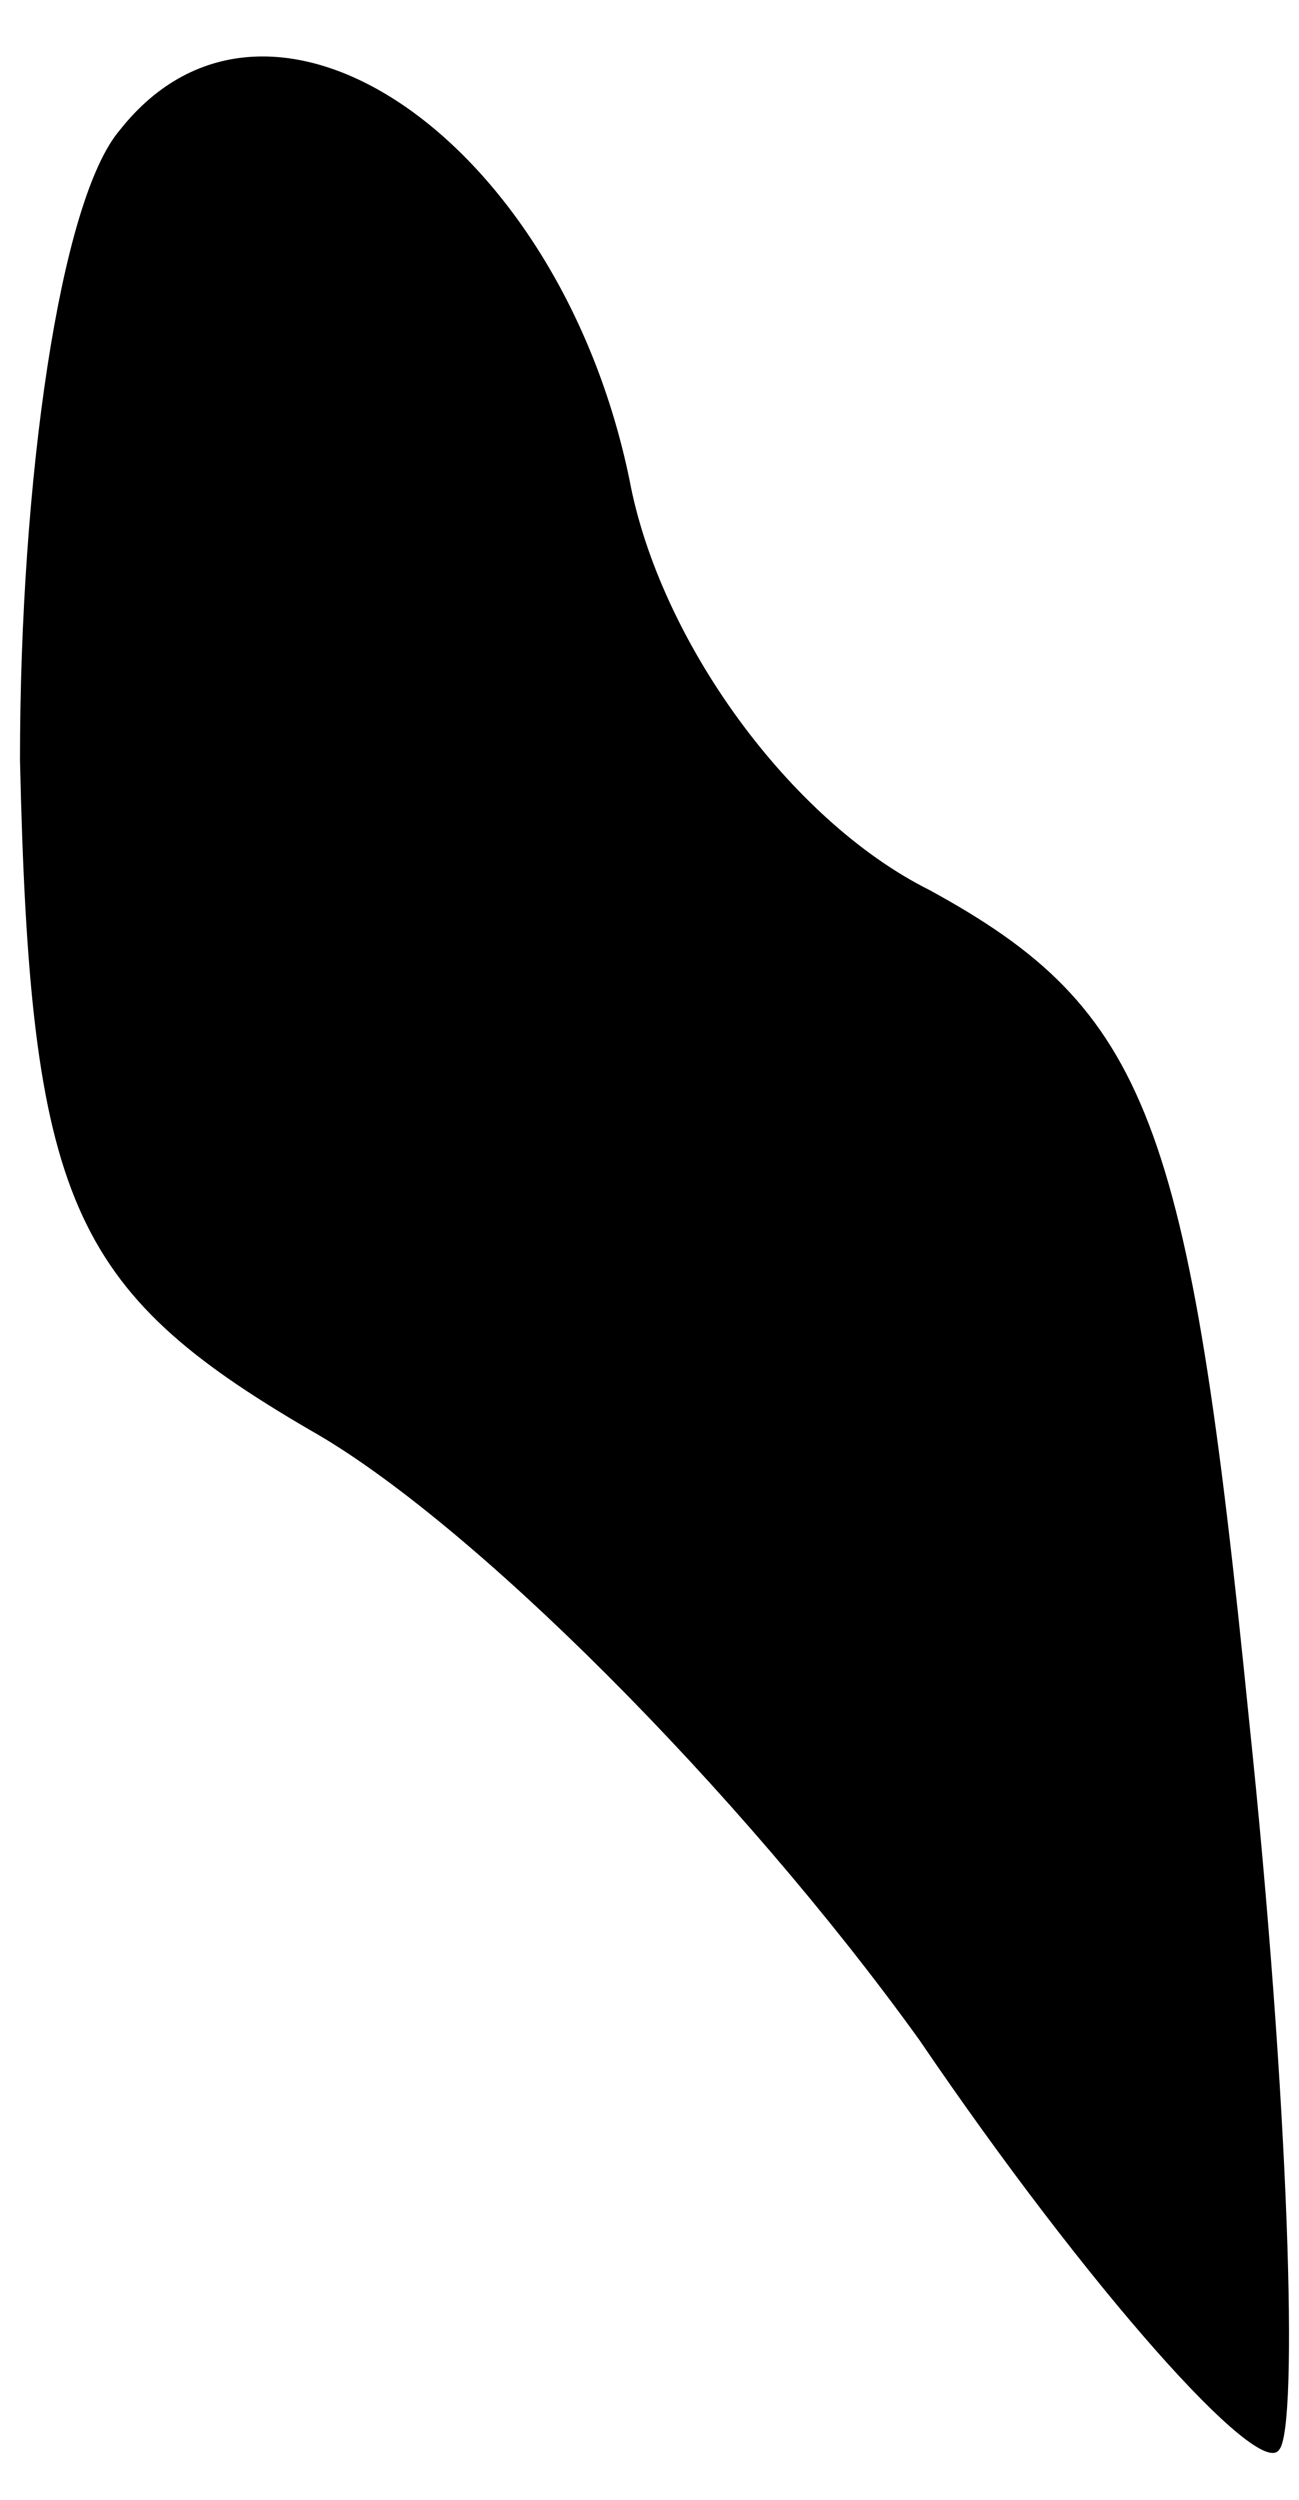 <?xml version="1.0" standalone="no"?>
<!DOCTYPE svg PUBLIC "-//W3C//DTD SVG 20010904//EN"
 "http://www.w3.org/TR/2001/REC-SVG-20010904/DTD/svg10.dtd">
<svg version="1.0" xmlns="http://www.w3.org/2000/svg"
 width="13pt" height="25pt" viewBox="0 0 13 25"
 preserveAspectRatio="xMidYMid meet">
<g transform="translate(0,25) scale(0.1,-0.1)"
fill="#000000" stroke="none">
<path fill="#000000" stroke="none" d="M12 237 c-6 -7 -10 -35 -10 -63 1 -44
5 -53 29 -67 16 -9 43 -36 61 -61 17 -25 34 -44 36 -41 2 2 1 35 -3 73 -6 60
-10 71 -32 83 -14 7 -27 25 -30 41 -7 34 -36 54 -51 35z"/>
</g>
</svg>
